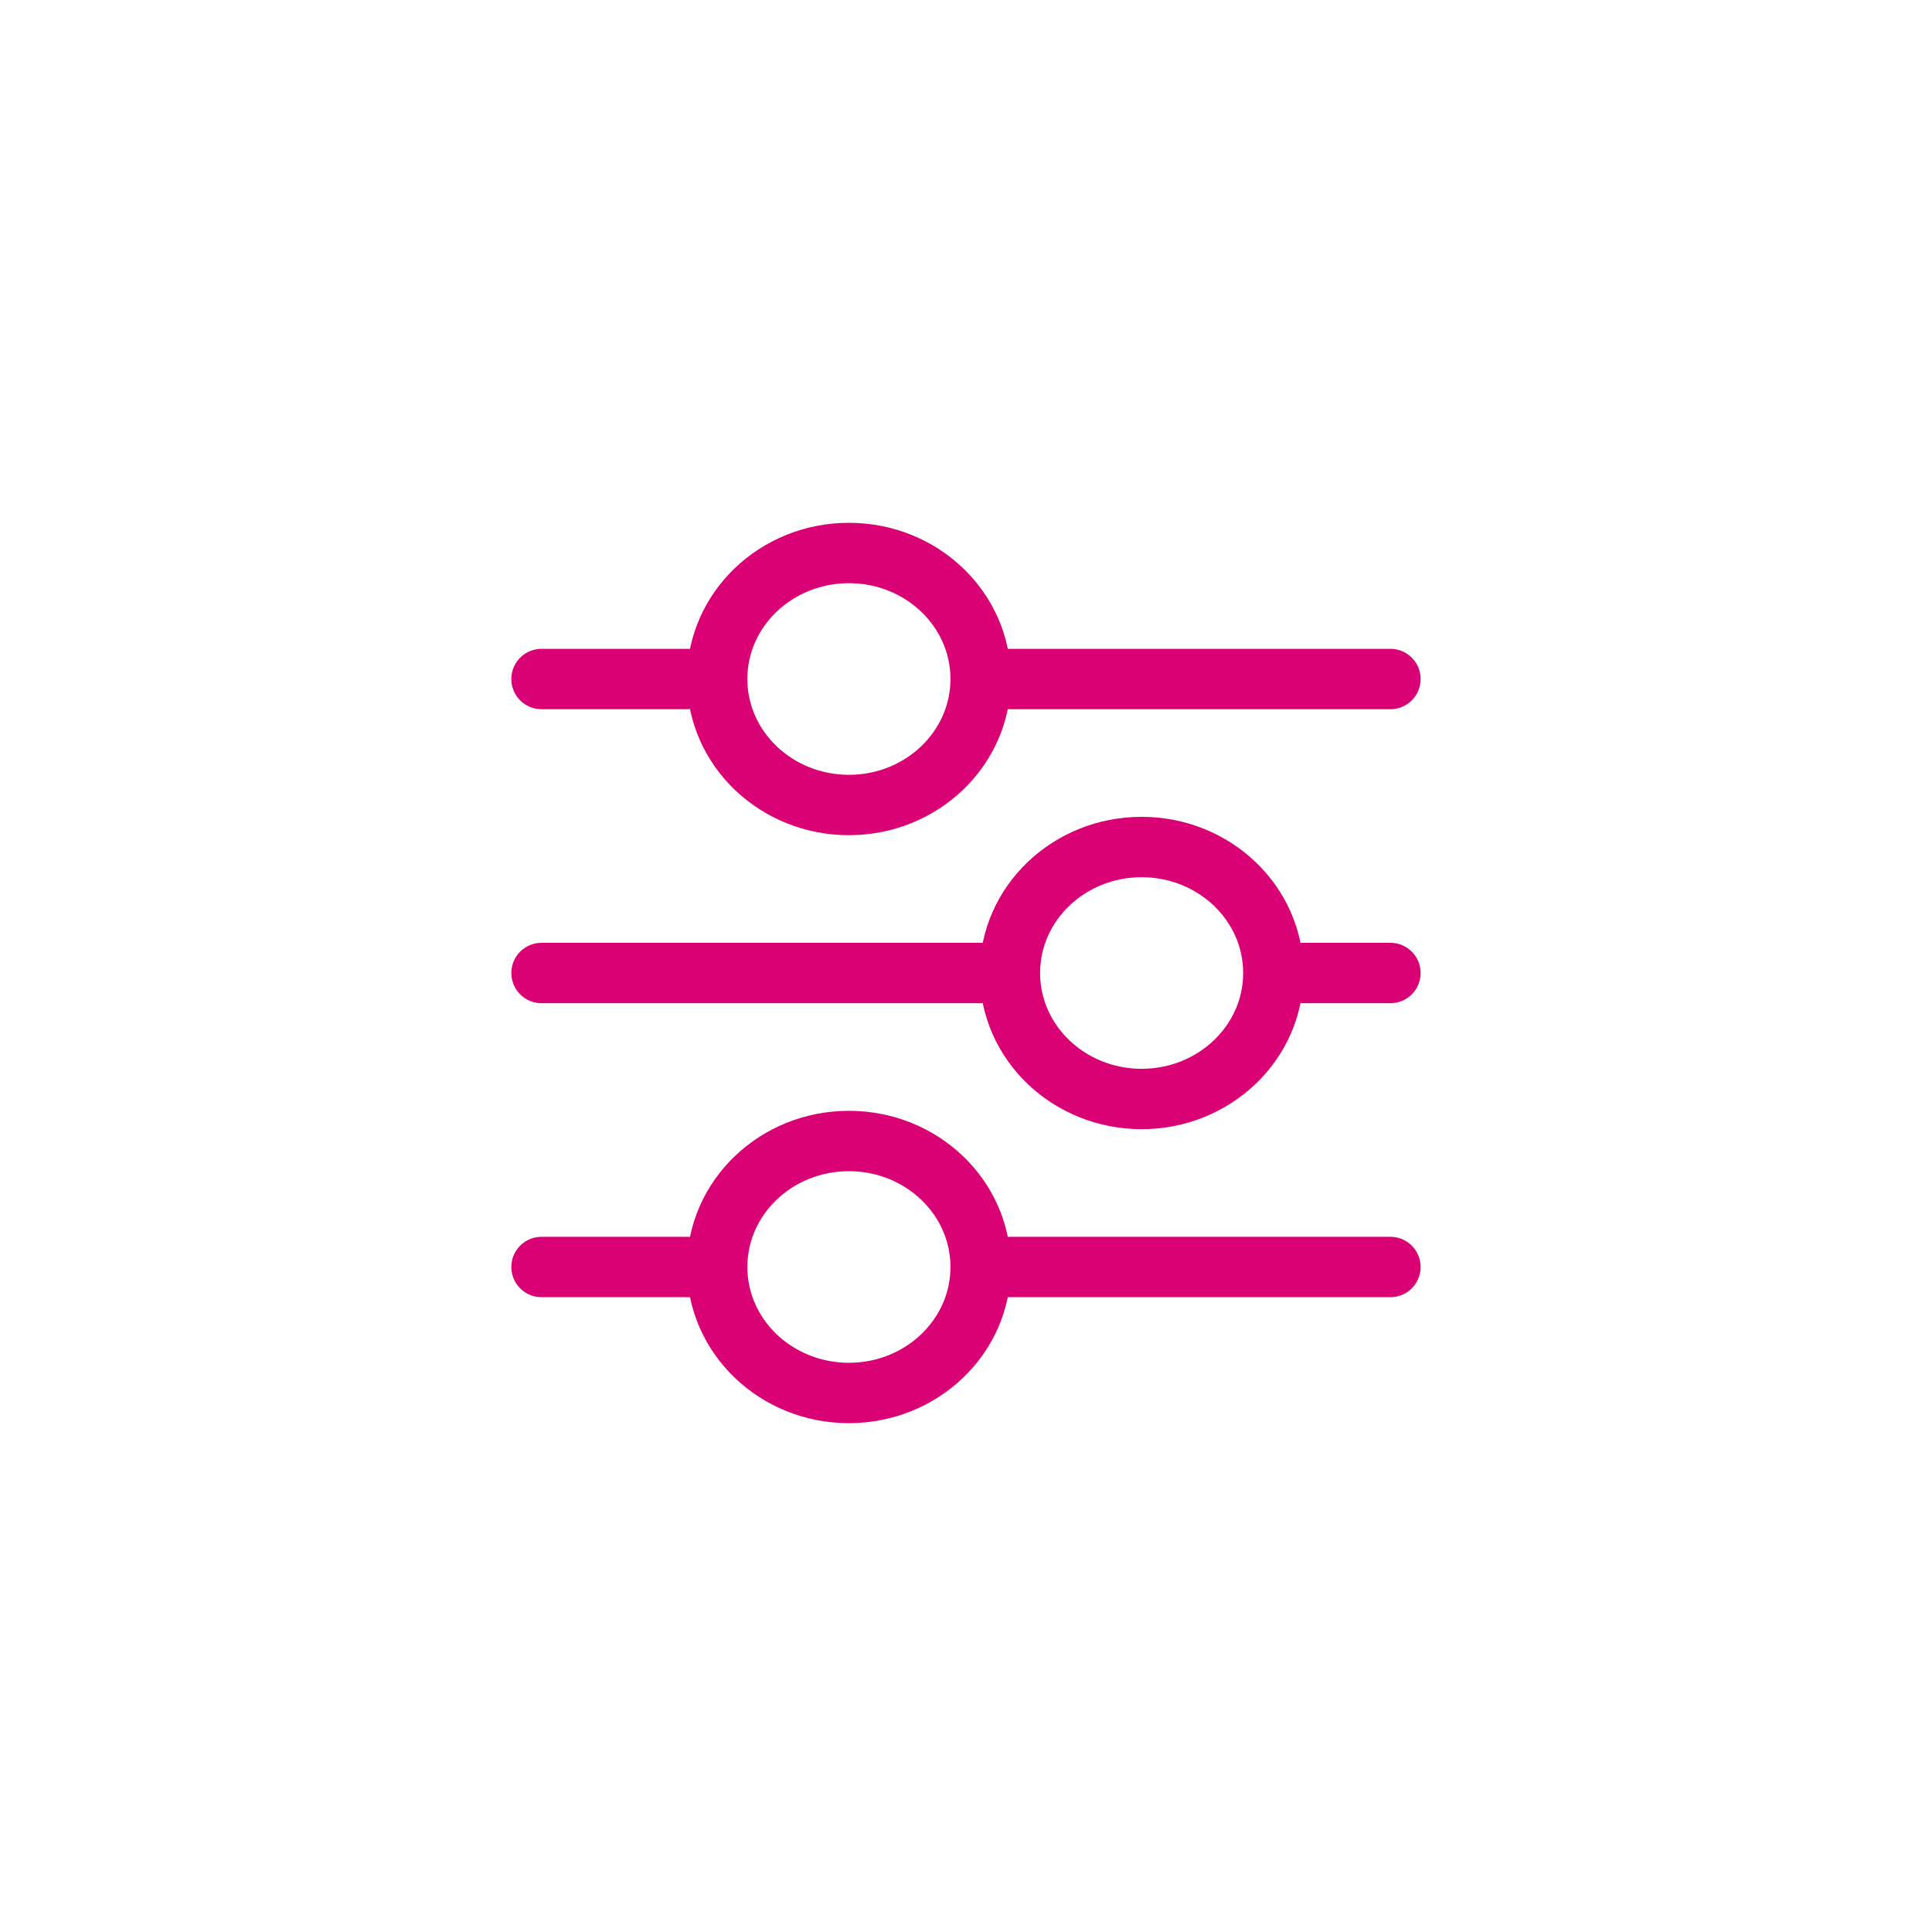 <svg width="48" height="48" viewBox="0 0 48 48" fill="none" xmlns="http://www.w3.org/2000/svg">
<g filter="url(#filter0_d_410_48044)">
<rect x="4" width="40" height="40" rx="10" fill="white" shape-rendering="crispEdges"/>
<path d="M13.454 12.87H17.09" stroke="#DA0175" stroke-width="1.5" stroke-linecap="round" stroke-linejoin="round"/>
<path d="M13.454 27.478H17.09" stroke="#DA0175" stroke-width="1.5" stroke-linecap="round" stroke-linejoin="round"/>
<path d="M25.091 12.87H34.545" stroke="#DA0175" stroke-width="1.5" stroke-linecap="round" stroke-linejoin="round"/>
<path d="M25.091 27.478H34.545" stroke="#DA0175" stroke-width="1.5" stroke-linecap="round" stroke-linejoin="round"/>
<path d="M13.454 20.174H24.363" stroke="#DA0175" stroke-width="1.5" stroke-linecap="round" stroke-linejoin="round"/>
<path d="M32.363 20.174H34.545" stroke="#DA0175" stroke-width="1.5" stroke-linecap="round" stroke-linejoin="round"/>
<path d="M21.091 16C22.899 16 24.364 14.598 24.364 12.869C24.364 11.14 22.899 9.739 21.091 9.739C19.284 9.739 17.818 11.14 17.818 12.869C17.818 14.598 19.284 16 21.091 16Z" stroke="#DA0175" stroke-width="1.5" stroke-linecap="round" stroke-linejoin="round"/>
<path d="M21.091 30.608C22.899 30.608 24.364 29.207 24.364 27.478C24.364 25.749 22.899 24.348 21.091 24.348C19.284 24.348 17.818 25.749 17.818 27.478C17.818 29.207 19.284 30.608 21.091 30.608Z" stroke="#DA0175" stroke-width="1.5" stroke-linecap="round" stroke-linejoin="round"/>
<path d="M28.363 23.304C30.171 23.304 31.636 21.903 31.636 20.174C31.636 18.445 30.171 17.044 28.363 17.044C26.556 17.044 25.091 18.445 25.091 20.174C25.091 21.903 26.556 23.304 28.363 23.304Z" stroke="#DA0175" stroke-width="1.5" stroke-linecap="round" stroke-linejoin="round"/>
</g>
<defs>
<filter id="filter0_d_410_48044" x="0" y="0" width="48" height="48" filterUnits="userSpaceOnUse" color-interpolation-filters="sRGB">
<feFlood flood-opacity="0" result="BackgroundImageFix"/>
<feColorMatrix in="SourceAlpha" type="matrix" values="0 0 0 0 0 0 0 0 0 0 0 0 0 0 0 0 0 0 127 0" result="hardAlpha"/>
<feOffset dy="4"/>
<feGaussianBlur stdDeviation="2"/>
<feComposite in2="hardAlpha" operator="out"/>
<feColorMatrix type="matrix" values="0 0 0 0 0 0 0 0 0 0 0 0 0 0 0 0 0 0 0.25 0"/>
<feBlend mode="normal" in2="BackgroundImageFix" result="effect1_dropShadow_410_48044"/>
<feBlend mode="normal" in="SourceGraphic" in2="effect1_dropShadow_410_48044" result="shape"/>
</filter>
</defs>
</svg>

